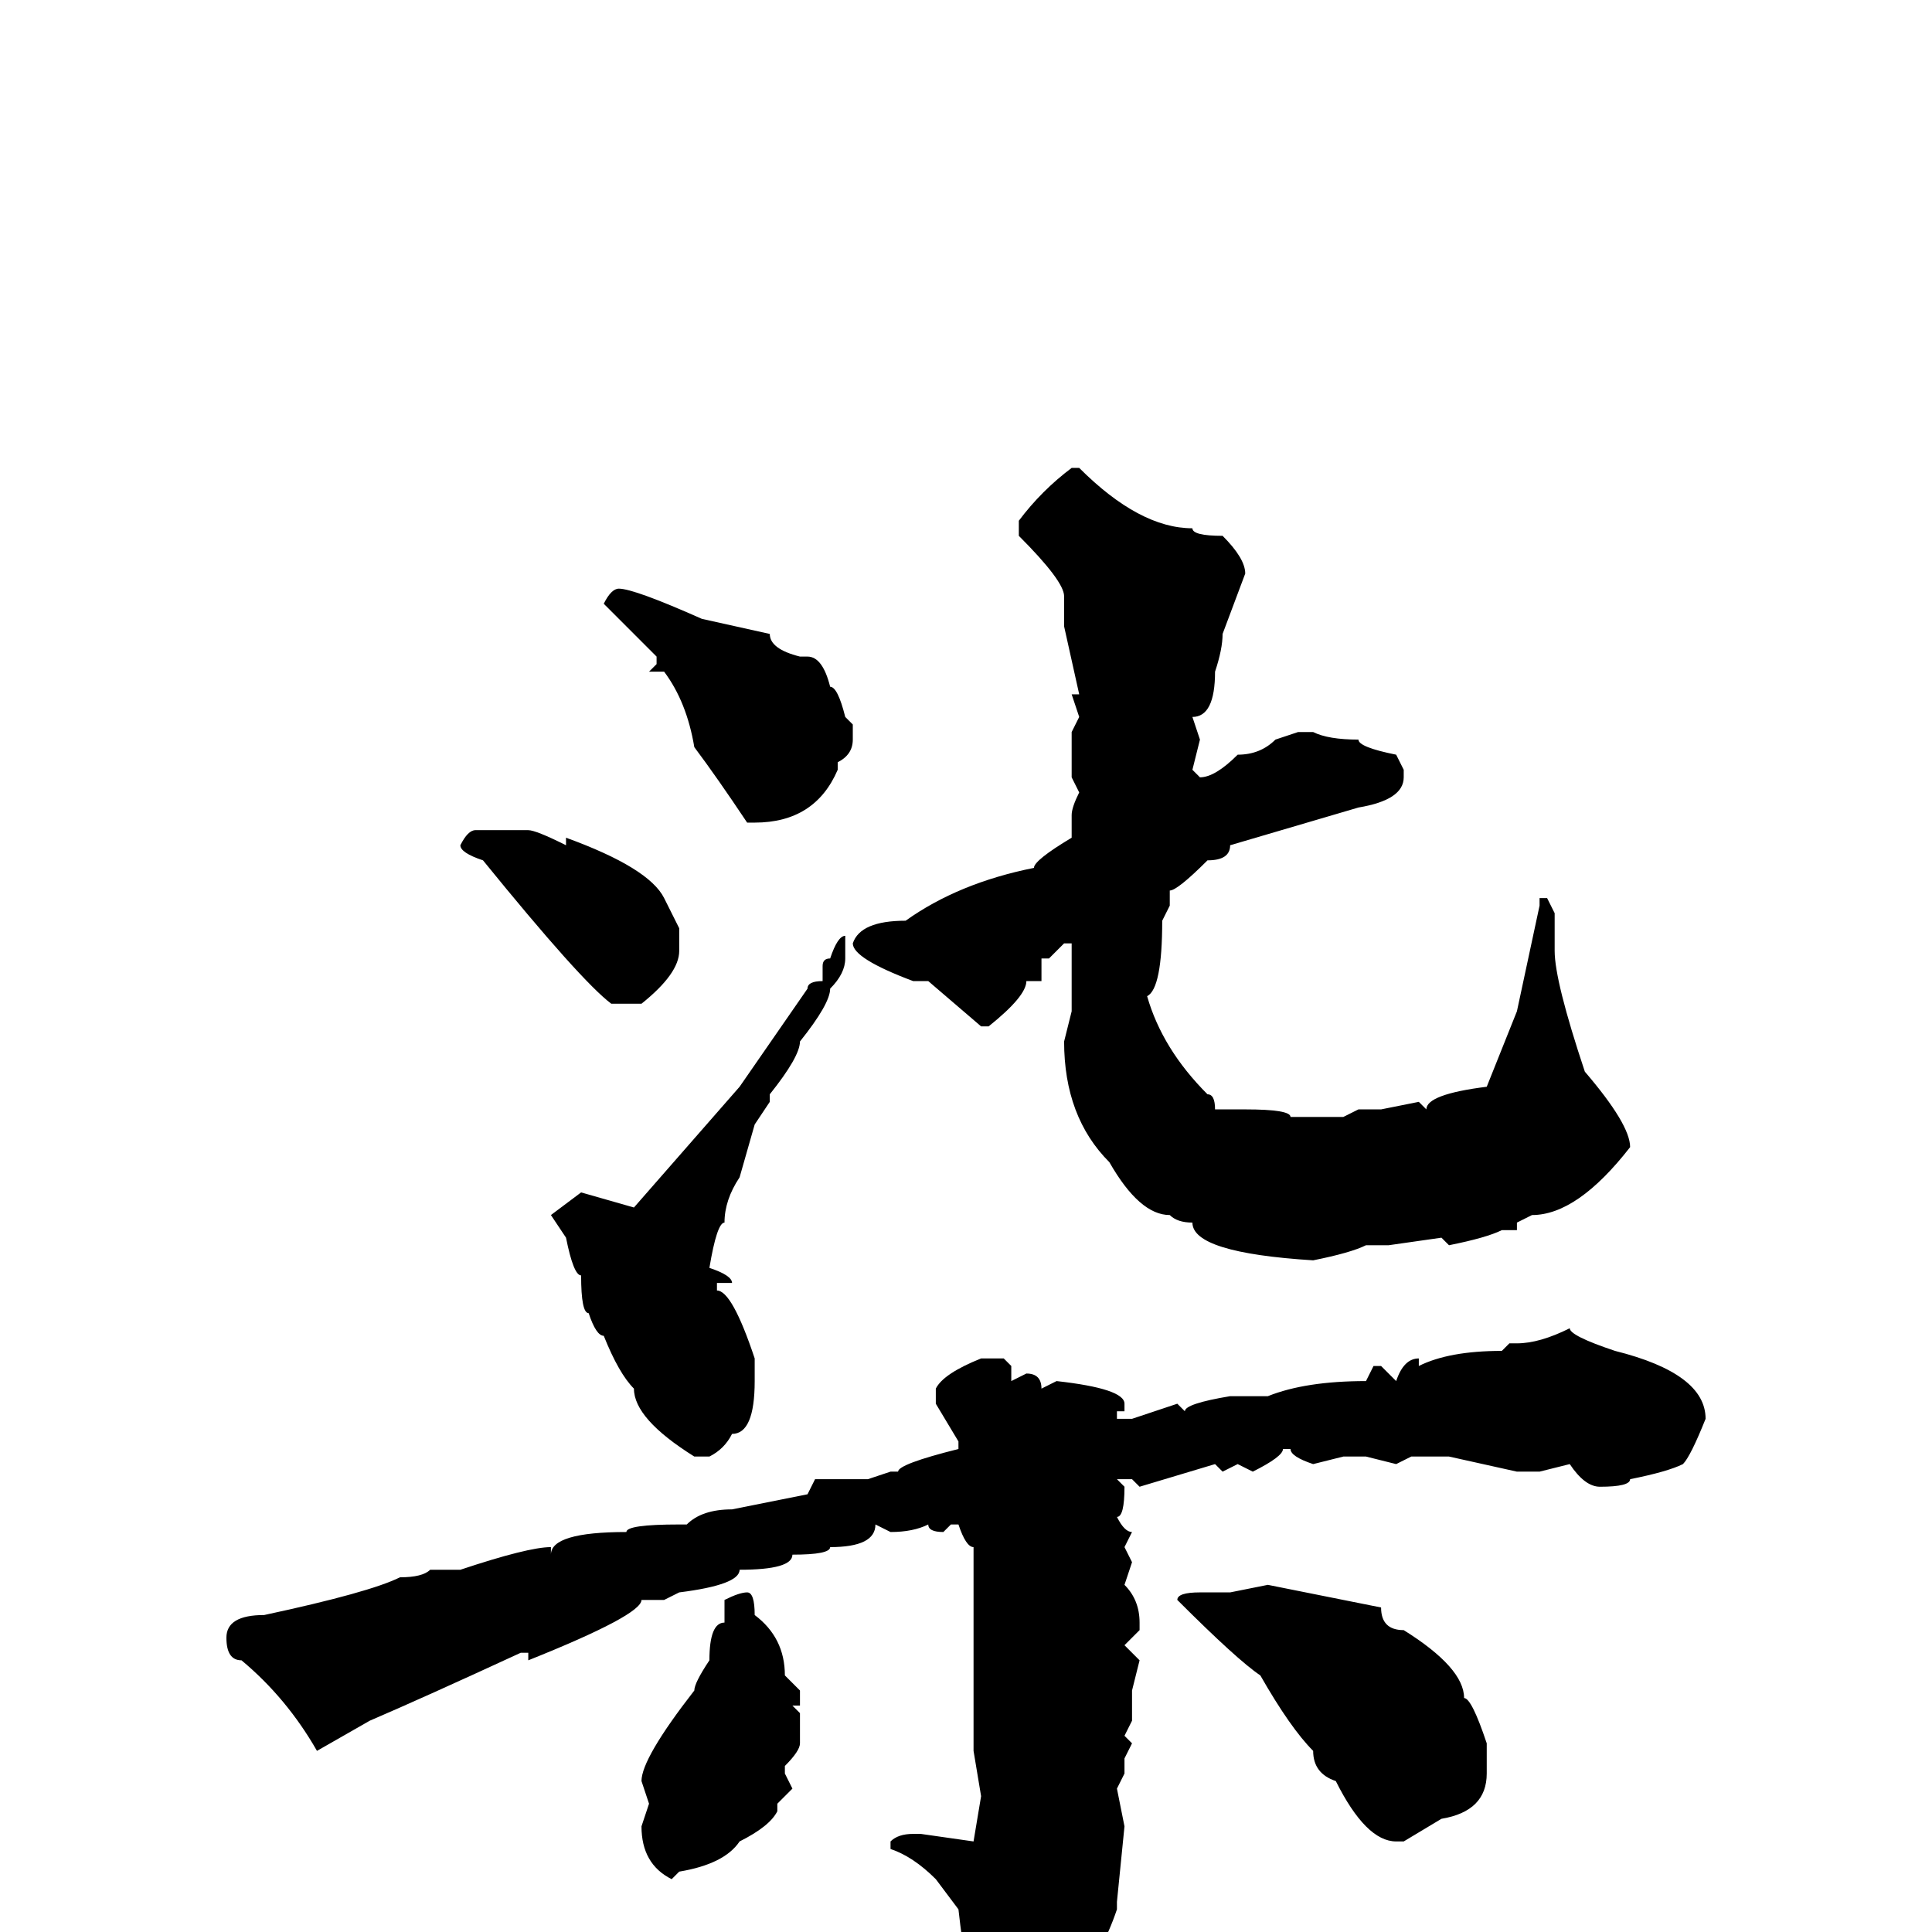 <svg xmlns="http://www.w3.org/2000/svg" viewBox="0 -256 256 256">
	<path fill="#000000" d="M142 -194H143Q151 -186 158 -186Q158 -185 162 -185Q165 -182 165 -180L162 -172Q162 -170 161 -167Q161 -161 158 -161L159 -158L158 -154L159 -153Q161 -153 164 -156Q167 -156 169 -158L172 -159H174Q176 -158 180 -158Q180 -157 185 -156L186 -154V-153Q186 -150 180 -149L163 -144Q163 -142 160 -142Q156 -138 155 -138V-136L154 -134Q154 -125 152 -124Q154 -117 160 -111Q161 -111 161 -109H165Q171 -109 171 -108H174H177H178L180 -109H183L188 -110L189 -109Q189 -111 197 -112L201 -122L204 -136V-137H205L206 -135V-130Q206 -126 210 -114Q216 -107 216 -104Q209 -95 203 -95L201 -94V-93H200H199Q197 -92 192 -91L191 -92L184 -91H181Q179 -90 174 -89Q158 -90 158 -94Q156 -94 155 -95Q151 -95 147 -102Q141 -108 141 -118L142 -122V-127V-131H141L139 -129H138V-126H136Q136 -124 131 -120H130L123 -126H121Q113 -129 113 -131Q114 -134 120 -134Q127 -139 137 -141Q137 -142 142 -145V-148Q142 -149 143 -151L142 -153V-155V-159L143 -161L142 -164H143L141 -173V-177Q141 -179 135 -185V-187Q138 -191 142 -194ZM82 -178Q84 -178 93 -174L102 -172Q102 -170 106 -169H107Q109 -169 110 -165Q111 -165 112 -161L113 -160V-158Q113 -156 111 -155V-154Q108 -147 100 -147H99Q95 -153 92 -157Q91 -163 88 -167H86L87 -168V-169L80 -176Q81 -178 82 -178ZM63 -146H70Q71 -146 75 -144V-145Q86 -141 88 -137L90 -133V-130Q90 -127 85 -123H81Q77 -126 64 -142Q61 -143 61 -144Q62 -146 63 -146ZM112 -132V-129Q112 -127 110 -125Q110 -123 106 -118Q106 -116 102 -111V-110L100 -107L98 -100Q96 -97 96 -94Q95 -94 94 -88Q97 -87 97 -86H95V-85Q97 -85 100 -76V-73Q100 -66 97 -66Q96 -64 94 -63H92Q84 -68 84 -72Q82 -74 80 -79Q79 -79 78 -82Q77 -82 77 -87Q76 -87 75 -92L73 -95L77 -98L84 -96L98 -112L107 -125Q107 -126 109 -126V-128Q109 -129 110 -129Q111 -132 112 -132ZM208 -80Q208 -79 214 -77Q226 -74 226 -68Q224 -63 223 -62Q221 -61 216 -60Q216 -59 212 -59Q210 -59 208 -62L204 -61H201L192 -63H188H187L185 -62L181 -63H180H178L174 -62Q171 -63 171 -64H170Q170 -63 166 -61L164 -62L162 -61L161 -62L151 -59L150 -60H148L149 -59Q149 -55 148 -55Q149 -53 150 -53L149 -51L150 -49L149 -46Q151 -44 151 -41V-40L149 -38L151 -36L150 -32V-28L149 -26L150 -25L149 -23V-21L148 -19L149 -14L148 -4V-3Q144 9 131 18Q127 18 127 13L129 11L127 9L129 7Q128 6 127 -3L124 -7Q121 -10 118 -11V-12Q119 -13 121 -13H122L129 -12L130 -18L129 -24V-27V-30V-35V-36V-40V-43V-50V-51Q128 -51 127 -54H126L125 -53Q123 -53 123 -54Q121 -53 118 -53L116 -54Q116 -51 110 -51Q110 -50 105 -50Q105 -48 98 -48Q98 -46 90 -45L88 -44H86H85Q85 -42 70 -36V-37H69Q56 -31 49 -28L42 -24Q38 -31 32 -36Q30 -36 30 -39Q30 -42 35 -42Q49 -45 53 -47Q56 -47 57 -48H58H61Q70 -51 73 -51V-50Q73 -53 83 -53Q83 -54 90 -54H91Q93 -56 97 -56L107 -58L108 -60H115L118 -61H119Q119 -62 127 -64V-65L124 -70V-72Q125 -74 130 -76H133L134 -75V-73L136 -74Q138 -74 138 -72L140 -73Q149 -72 149 -70V-69H148V-68H150L156 -70L157 -69Q157 -70 163 -71H168Q173 -73 181 -73L182 -75H183L185 -73Q186 -76 188 -76V-75Q192 -77 199 -77L200 -78H201Q204 -78 208 -80ZM168 -46L183 -43Q183 -40 186 -40Q194 -35 194 -31Q195 -31 197 -25V-21Q197 -16 191 -15L186 -12H185Q181 -12 177 -20Q174 -21 174 -24Q171 -27 167 -34Q164 -36 156 -44Q156 -45 159 -45H163ZM99 -45Q100 -45 100 -42Q104 -39 104 -34L106 -32V-30H105L106 -29V-25Q106 -24 104 -22V-21L105 -19L103 -17V-16Q102 -14 98 -12Q96 -9 90 -8L89 -7Q85 -9 85 -14L86 -17L85 -20Q85 -23 92 -32Q92 -33 94 -36Q94 -41 96 -41V-44Q98 -45 99 -45Z"/>
</svg>